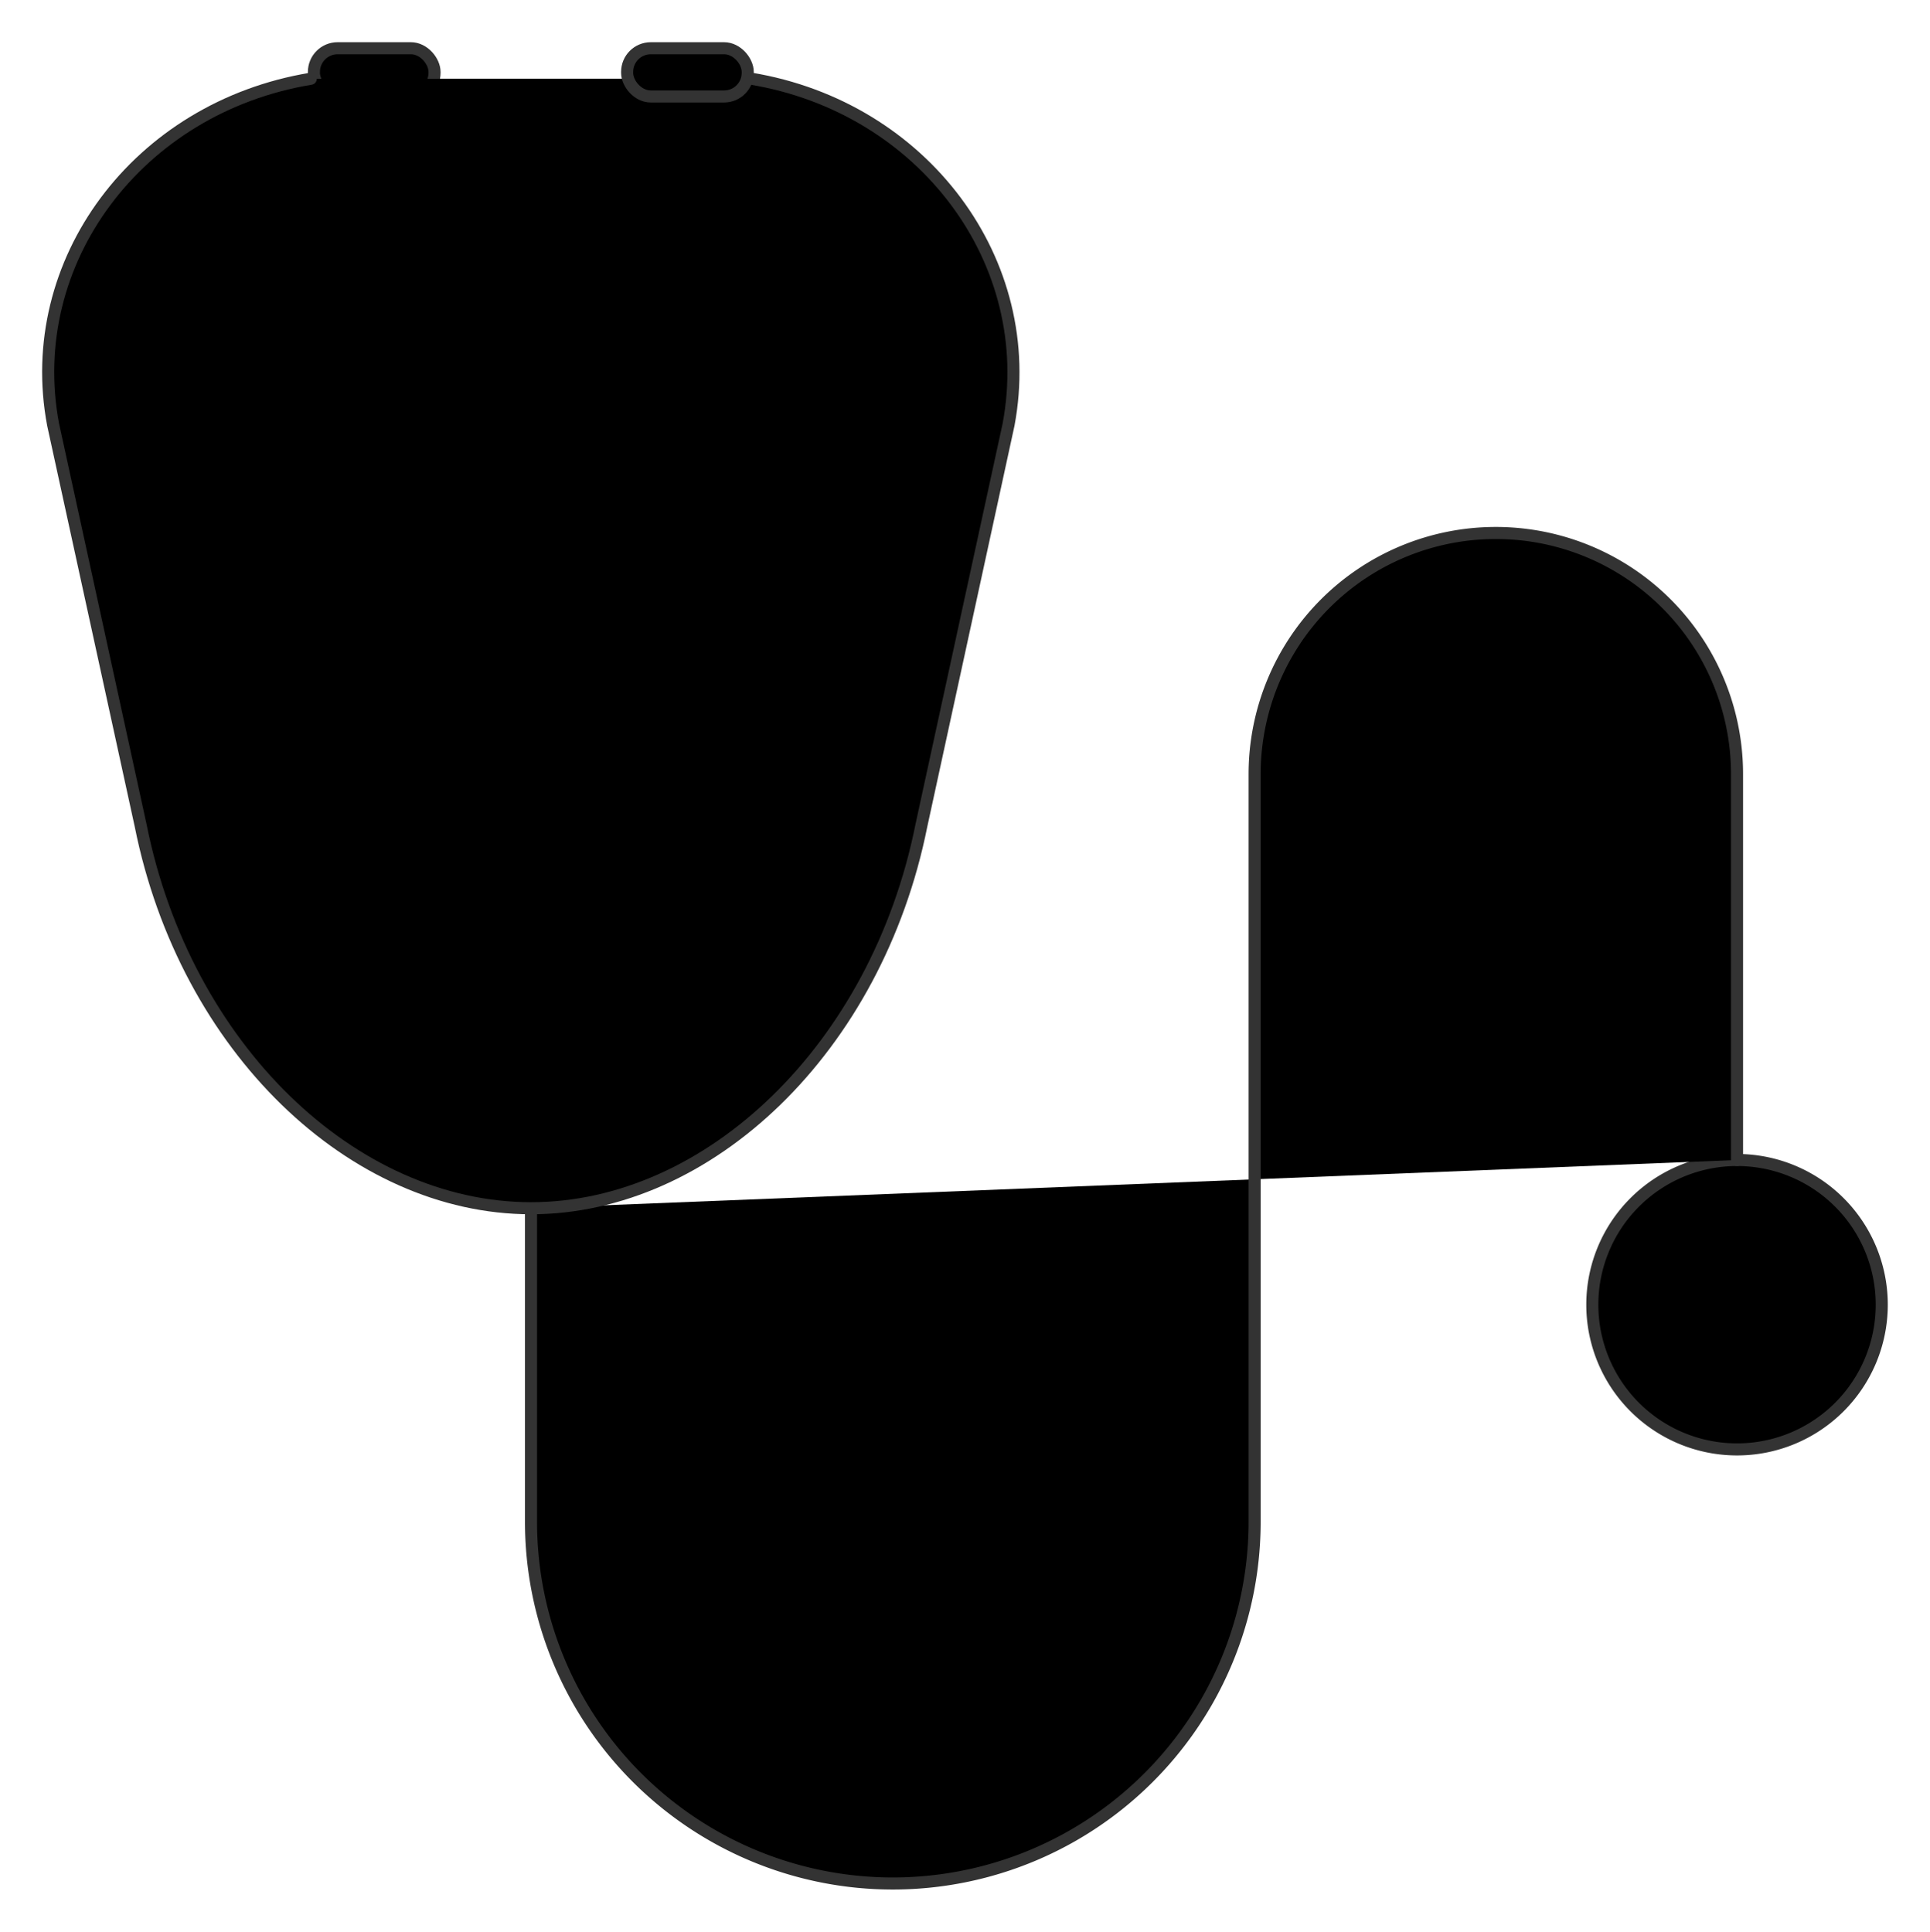 <svg id="9651278f-df3d-4bc8-8fa6-0c59e58d5258" data-name="ICON" xmlns="http://www.w3.org/2000/svg" width="160.03" height="160.2" viewBox="0 0 160.03 160.2"><title>diagnostics</title><g id="15555392-946c-41aa-9179-ec5772160c96" data-name="SIM_ic"><g id="4cf0ede1-947f-431b-affe-566b3e7fb206" data-name="Payment_ic"><path d="M160,136a12,12,0,1,1,12-12A12,12,0,0,1,160,136Z" transform="translate(-15.97 -15.8)"  stroke="#333" stroke-linecap="round" stroke-linejoin="round" /><path d="M60,116v26a30,30,0,0,0,30,30h0a30,30,0,0,0,30-30V80a20,20,0,0,1,20-20h0a20,20,0,0,1,20,20v32" transform="translate(-15.97 -15.8)"  stroke="#333" stroke-linecap="round" stroke-linejoin="round" /><rect x="26.03" y="4" width="10" height="4" rx="1.96" ry="1.96"  stroke="#333" stroke-linecap="round" stroke-linejoin="round" /><path d="M78.22,22.32C92.55,24.69,102.12,37.53,99.6,51L92.37,84.25C88.67,102.75,74.74,116,60,116S31.33,102.75,27.63,84.25L20.37,51c-2.53-13.46,7-26.29,21.37-28.67" transform="translate(-15.97 -15.8)"  stroke="#333" stroke-linecap="round" stroke-linejoin="round" /><rect x="52" y="4" width="10" height="4" rx="1.96" ry="1.96"  stroke="#333" stroke-linecap="round" stroke-linejoin="round" /></g></g></svg>